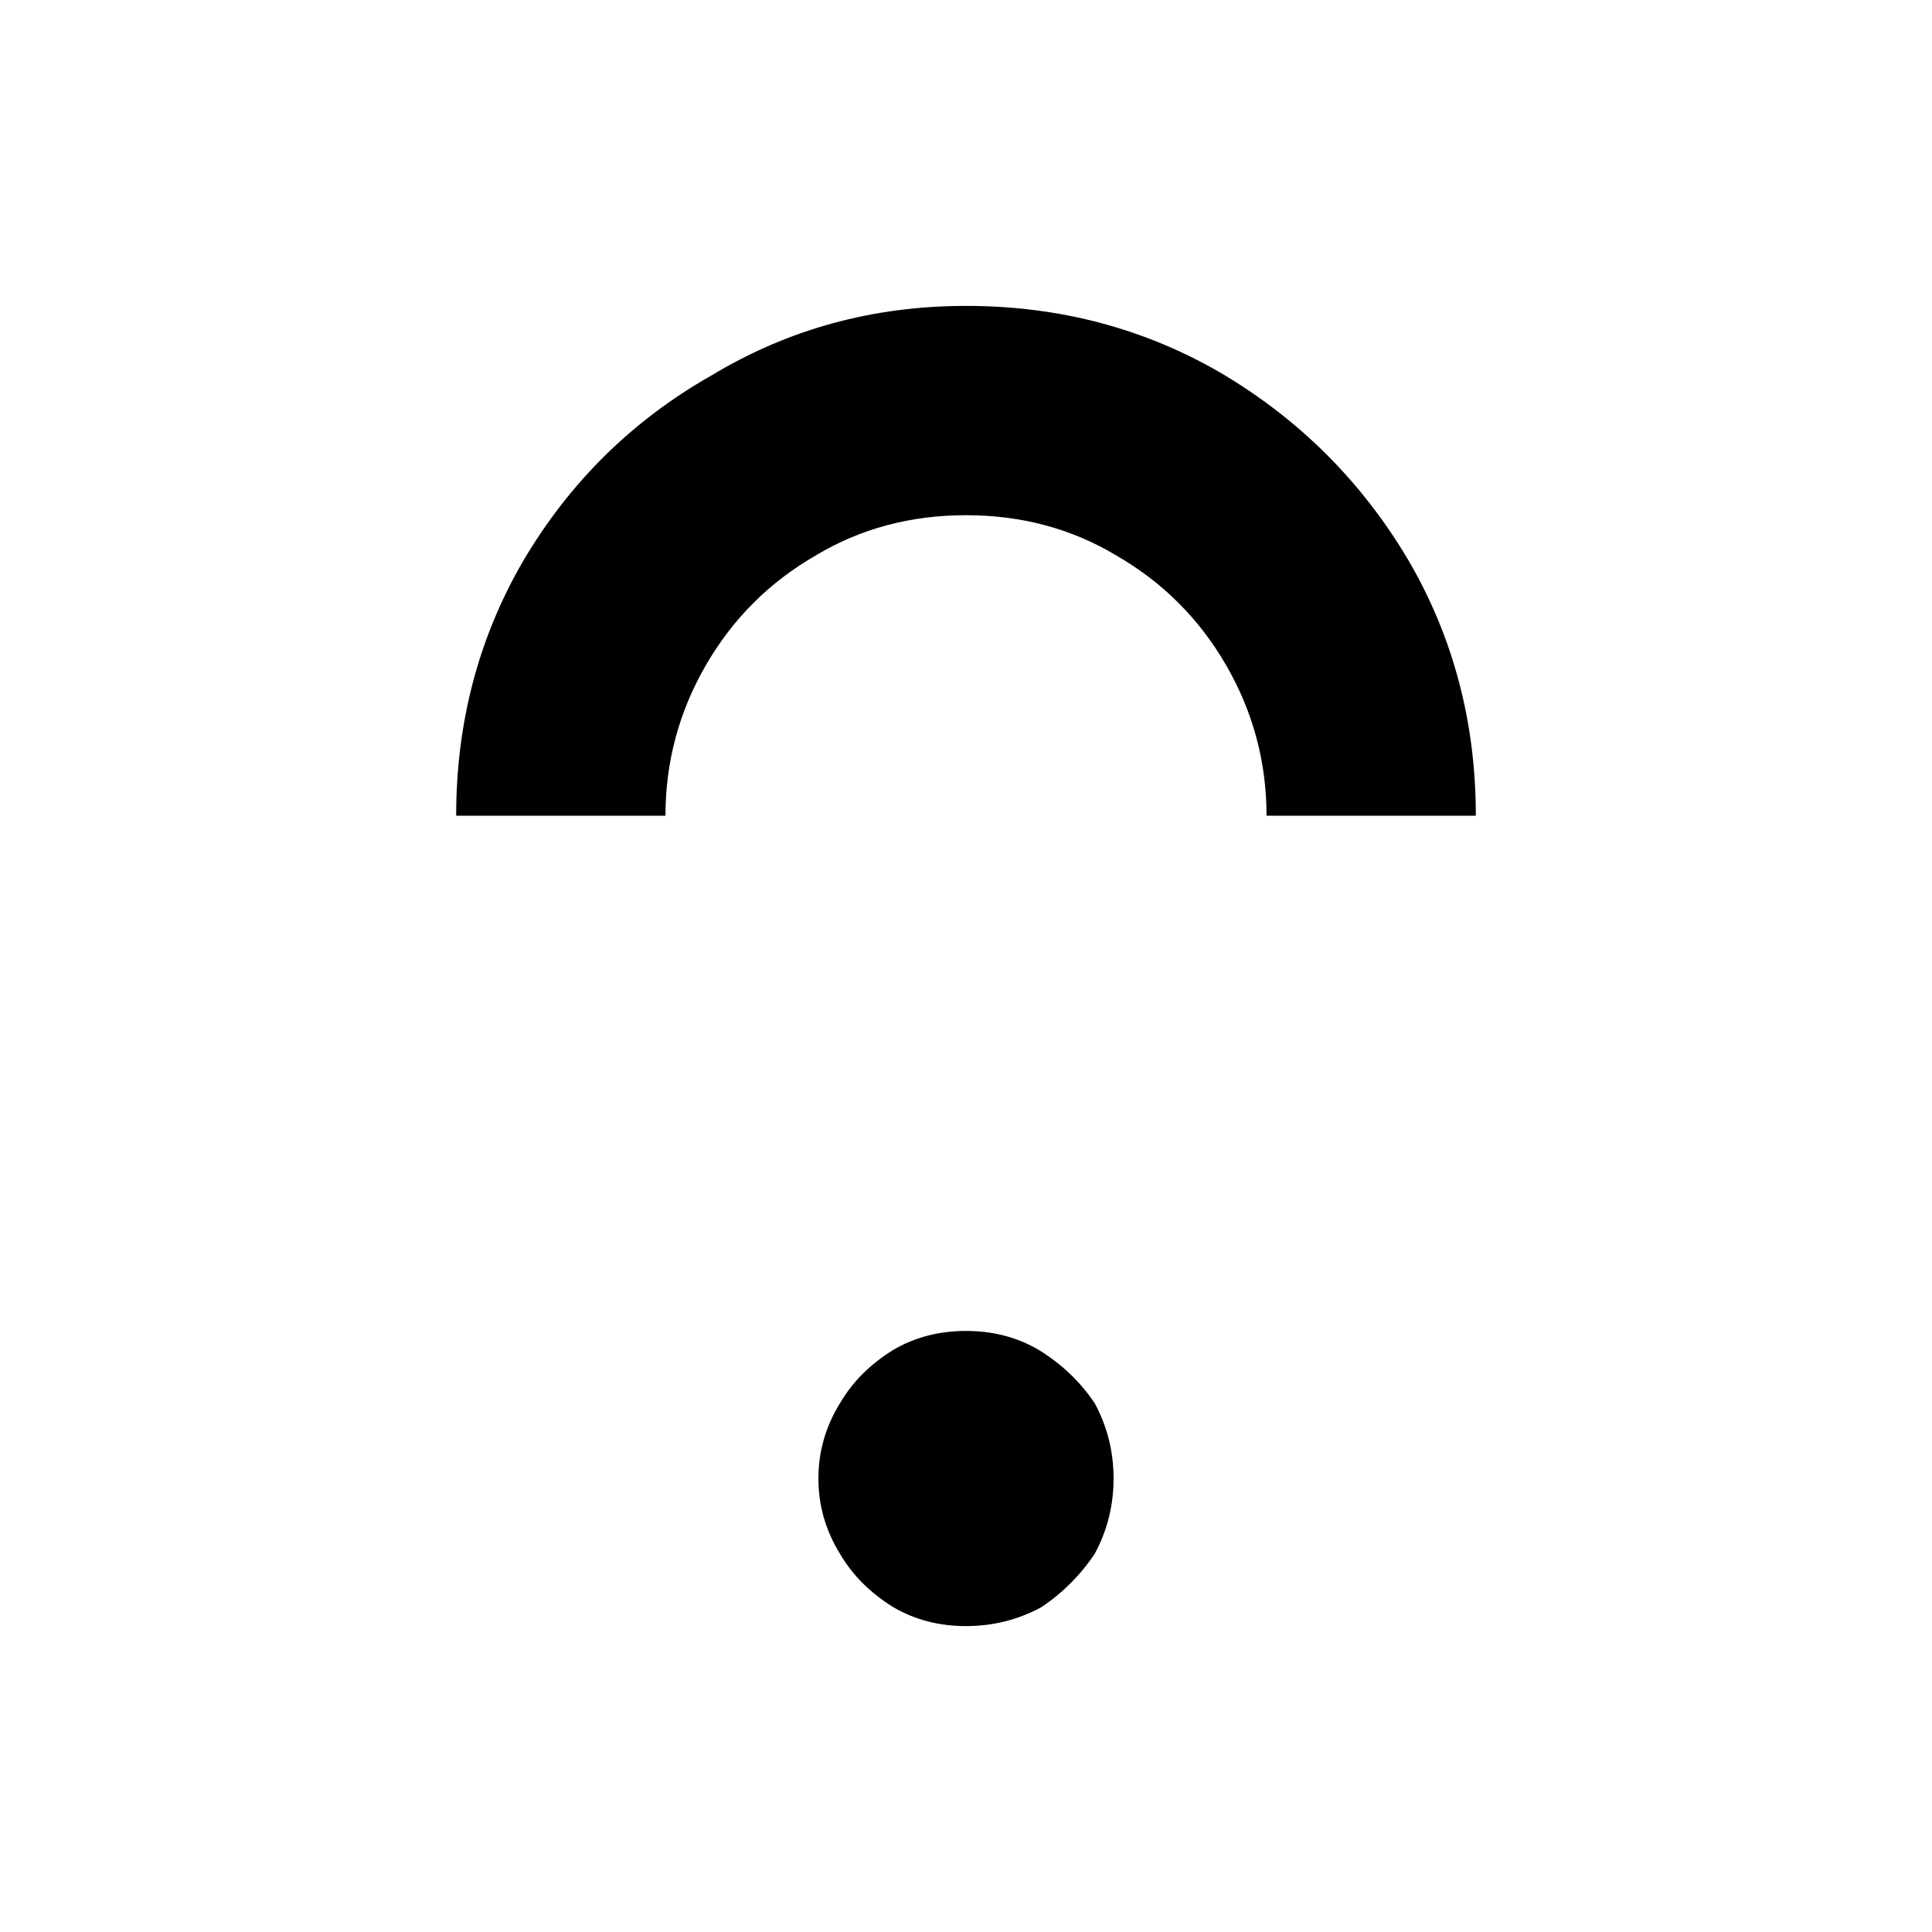 <?xml version="1.0" standalone="no"?>
<svg version="1.0" viewBox="0 0 72 72" height="128pt" width="128pt" xmlns="http://www.w3.org/2000/svg" xmlns:xlink="http://www.w3.org/1999/xlink">
<g fill="#000">
<path d="M36 11.4L36 11.4Q41.2 11.4 45.5 13.9 49.9 16.5 52.5 20.9 55 25.2 55 30.4L55 30.4 47.2 30.4Q47.2 27.4 45.7 24.8 44.2 22.2 41.6 20.7 39.1 19.2 36 19.2L36 19.2Q32.9 19.2 30.4 20.7 27.8 22.2 26.3 24.8 24.8 27.4 24.8 30.4L24.8 30.4 17 30.4Q17 25.2 19.5 20.9 22.1 16.5 26.5 14 30.8 11.4 36 11.4L36 11.4 36 11.4ZM36 60.6L36 60.6Q34.5 60.6 33.3 59.9 32 59.1 31.3 57.9 30.5 56.6 30.5 55.1L30.5 55.1Q30.5 53.6 31.3 52.3 32 51.1 33.3 50.3 34.5 49.6 36 49.6L36 49.6Q37.5 49.6 38.7 50.3 40 51.1 40.8 52.3 41.5 53.6 41.5 55.1L41.5 55.1Q41.5 56.6 40.8 57.9 40 59.1 38.8 59.9 37.5 60.6 36 60.6L36 60.6 36 60.6Z"/>
</g>
</svg>
